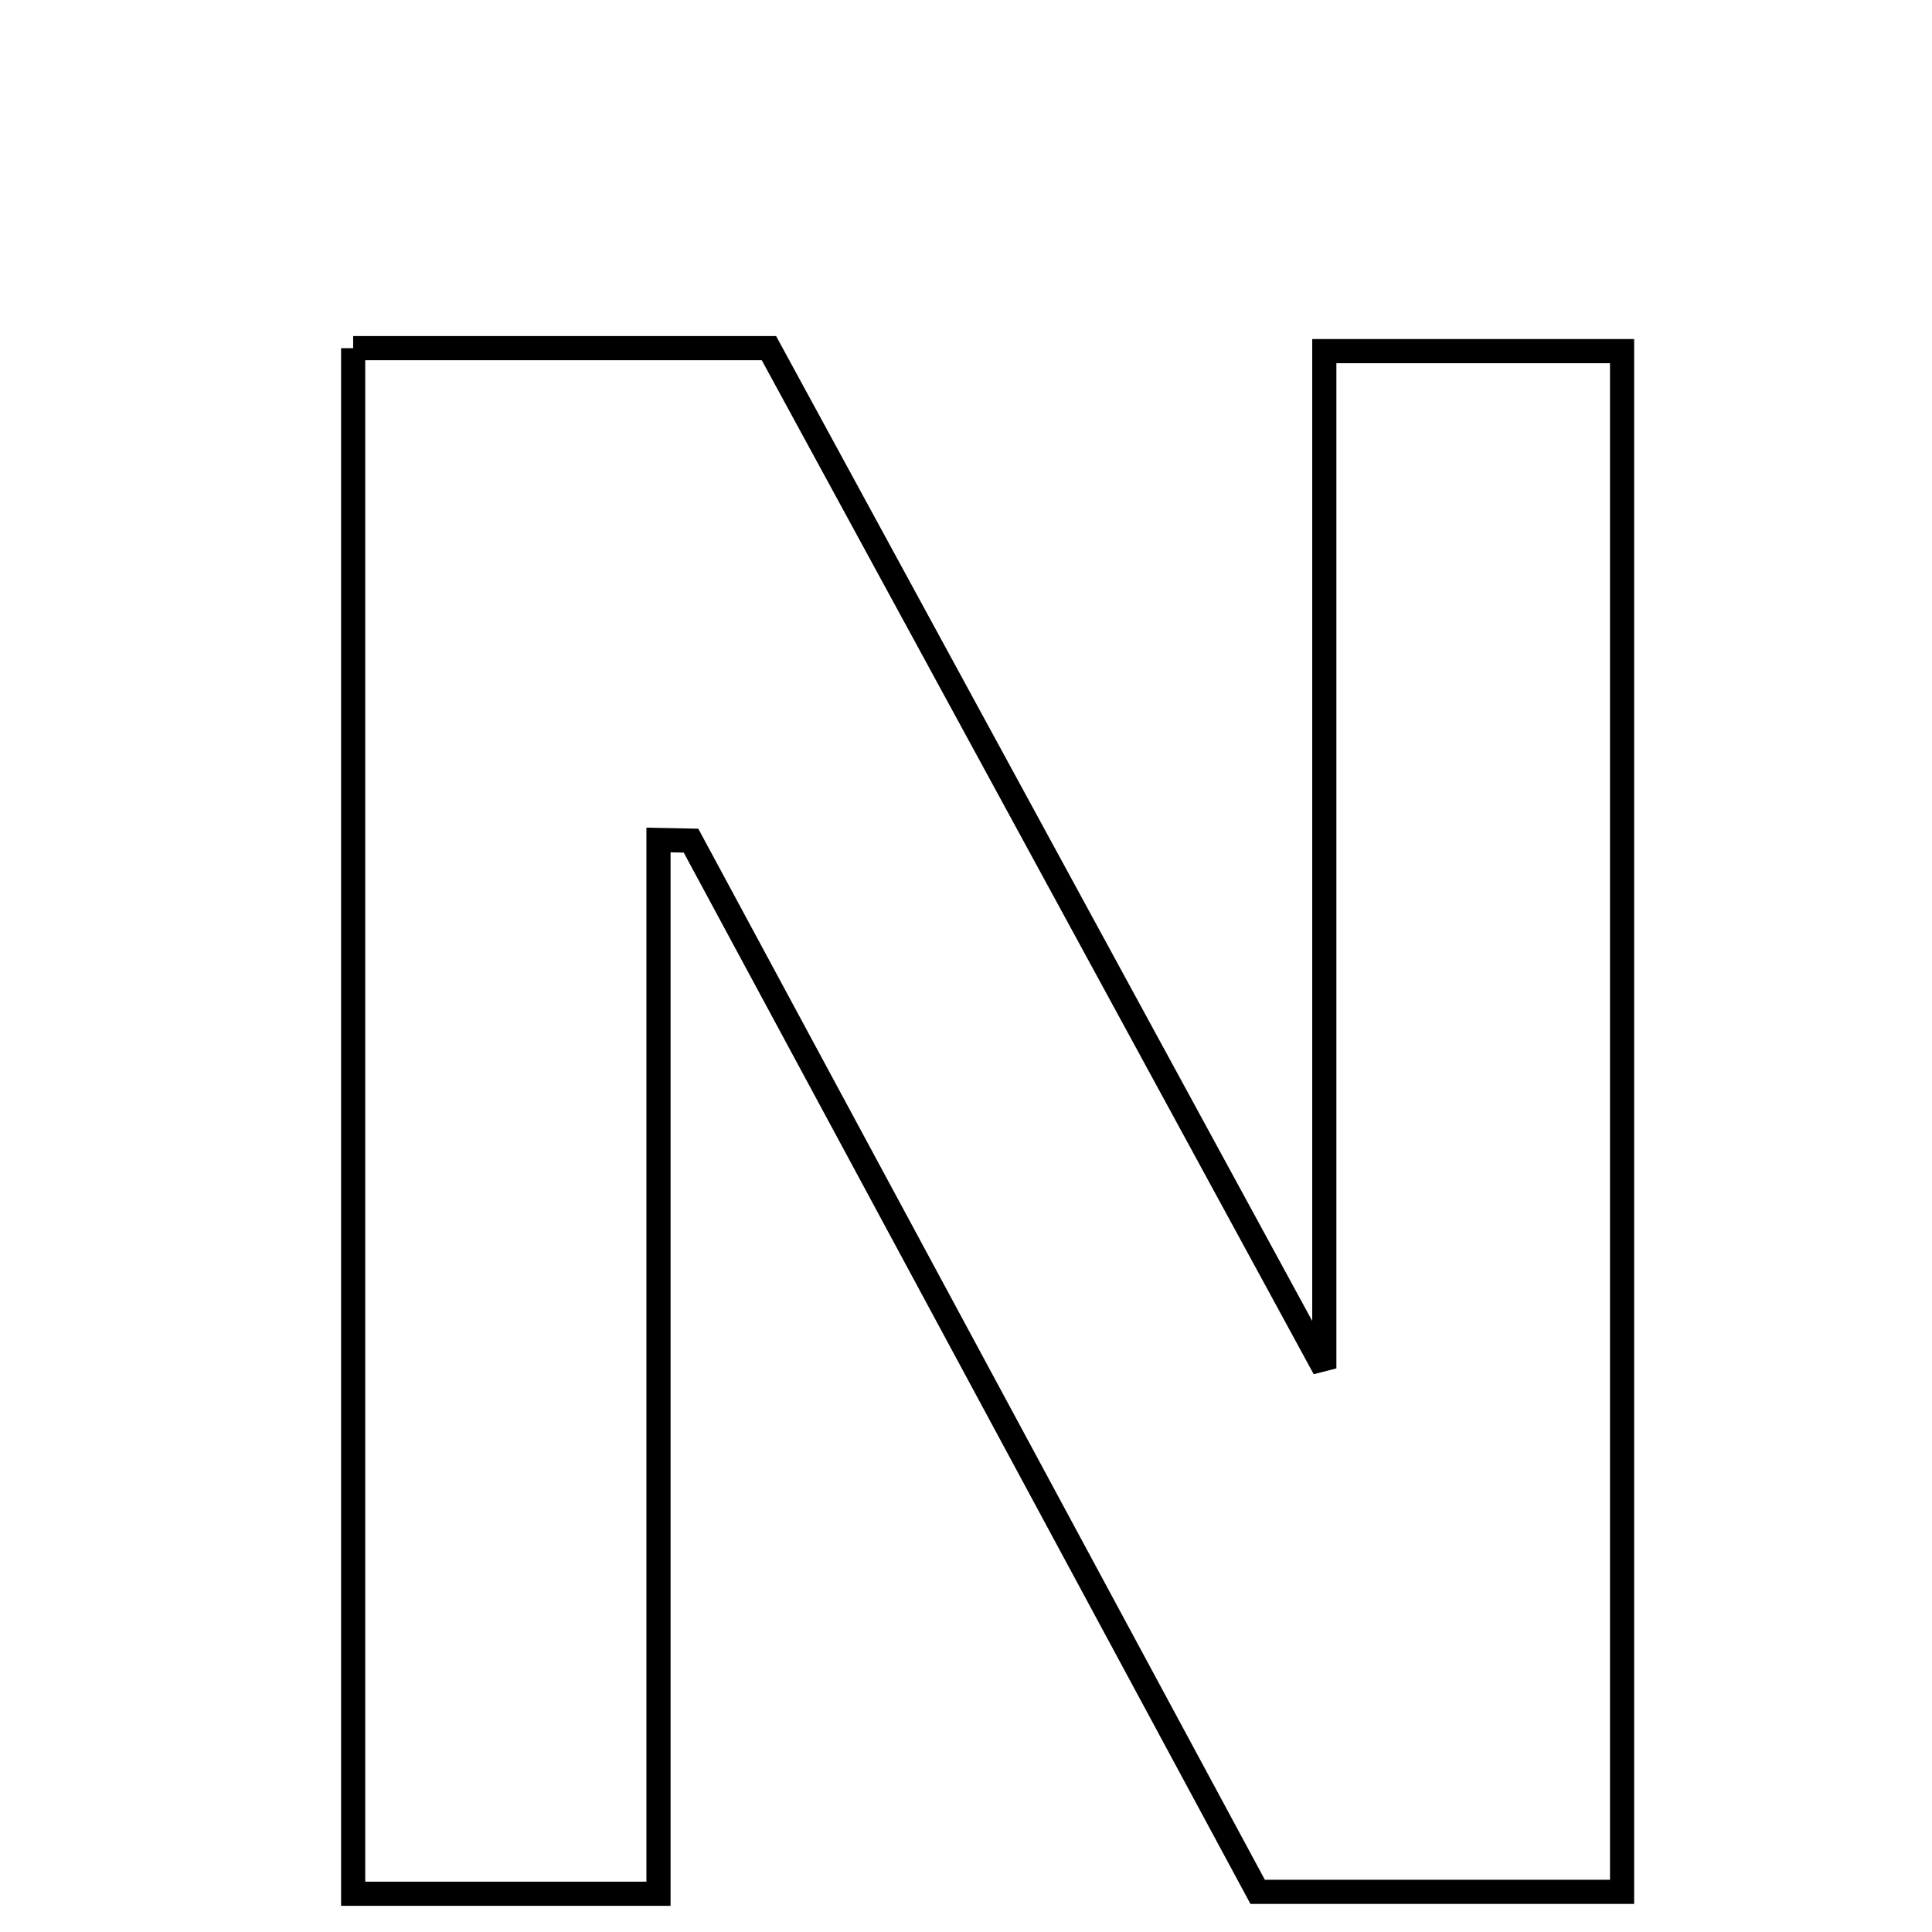 <svg xmlns="http://www.w3.org/2000/svg" viewBox="0.0 0.0 24.0 24.0" height="200px" width="200px"><path fill="none" stroke="black" stroke-width=".3" stroke-opacity="1.0"  filling="0" d="M4.387 4.325 C6.059 4.325 7.643 4.325 9.552 4.325 C11.778 8.414 14.101 12.681 16.451 16.999 C16.451 12.795 16.451 8.699 16.451 4.362 C17.626 4.362 18.796 4.362 20.15 4.362 C20.15 10.672 20.15 16.971 20.15 23.501 C18.817 23.501 17.434 23.501 15.623 23.501 C13.372 19.325 10.978 14.884 8.584 10.443 C8.45 10.441 8.315 10.438 8.18 10.435 C8.18 14.733 8.18 19.032 8.18 23.525 C6.891 23.525 5.716 23.525 4.387 23.525 C4.387 17.11 4.387 10.817 4.387 4.325"></path></svg>